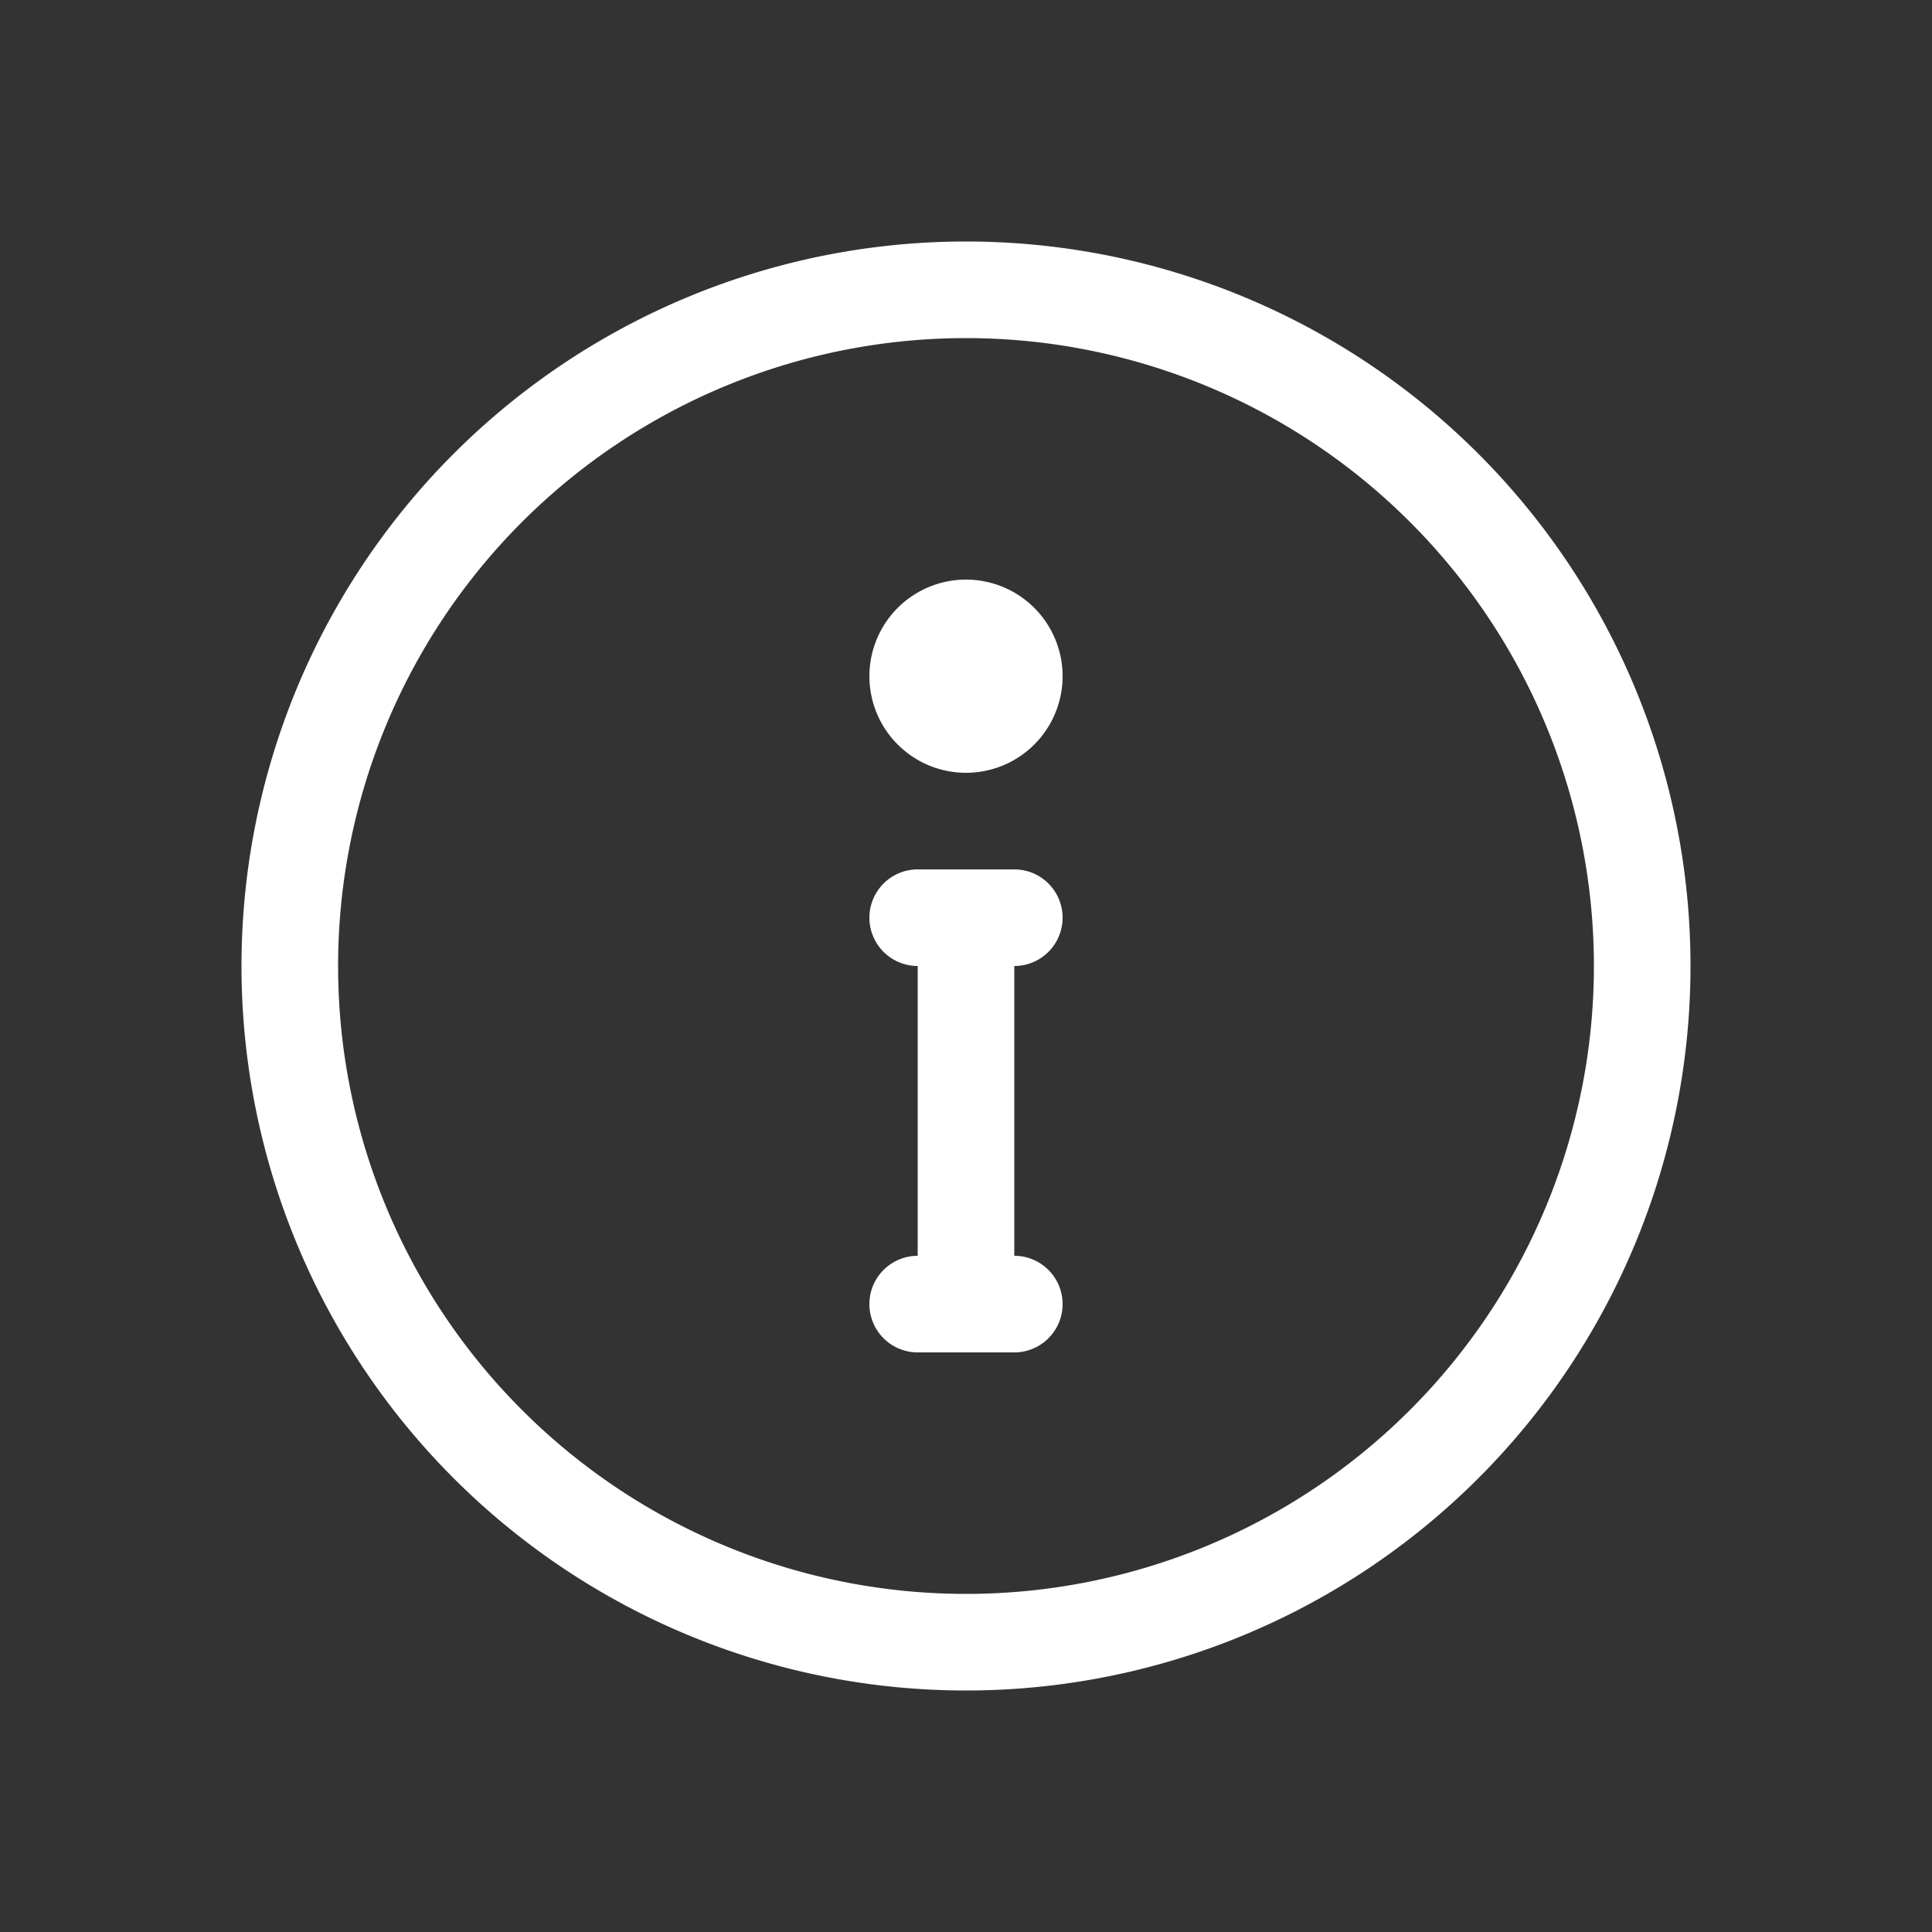 <svg xmlns="http://www.w3.org/2000/svg" width="20" height="20" fill="none" viewBox="0 0 20 20"><rect x="0" y="0" width="20" height="20" fill="#333333" stroke="none"/><path fill="#fff" fill-rule="evenodd" d="M17.5 10a7.5 7.5 0 1 0-15 0 7.5 7.5 0 0 0 15 0Zm-14 0a6.5 6.5 0 1 1 13 0 6.5 6.5 0 0 1-13 0ZM9 9.5a.5.5 0 0 1 .5-.5h1a.5.5 0 0 1 0 1v3a.5.5 0 0 1 0 1h-1a.5.5 0 0 1 0-1v-3a.5.5 0 0 1-.5-.5ZM11 7a1 1 0 1 1-2 0 1 1 0 0 1 2 0Z" clip-rule="evenodd"/></svg>